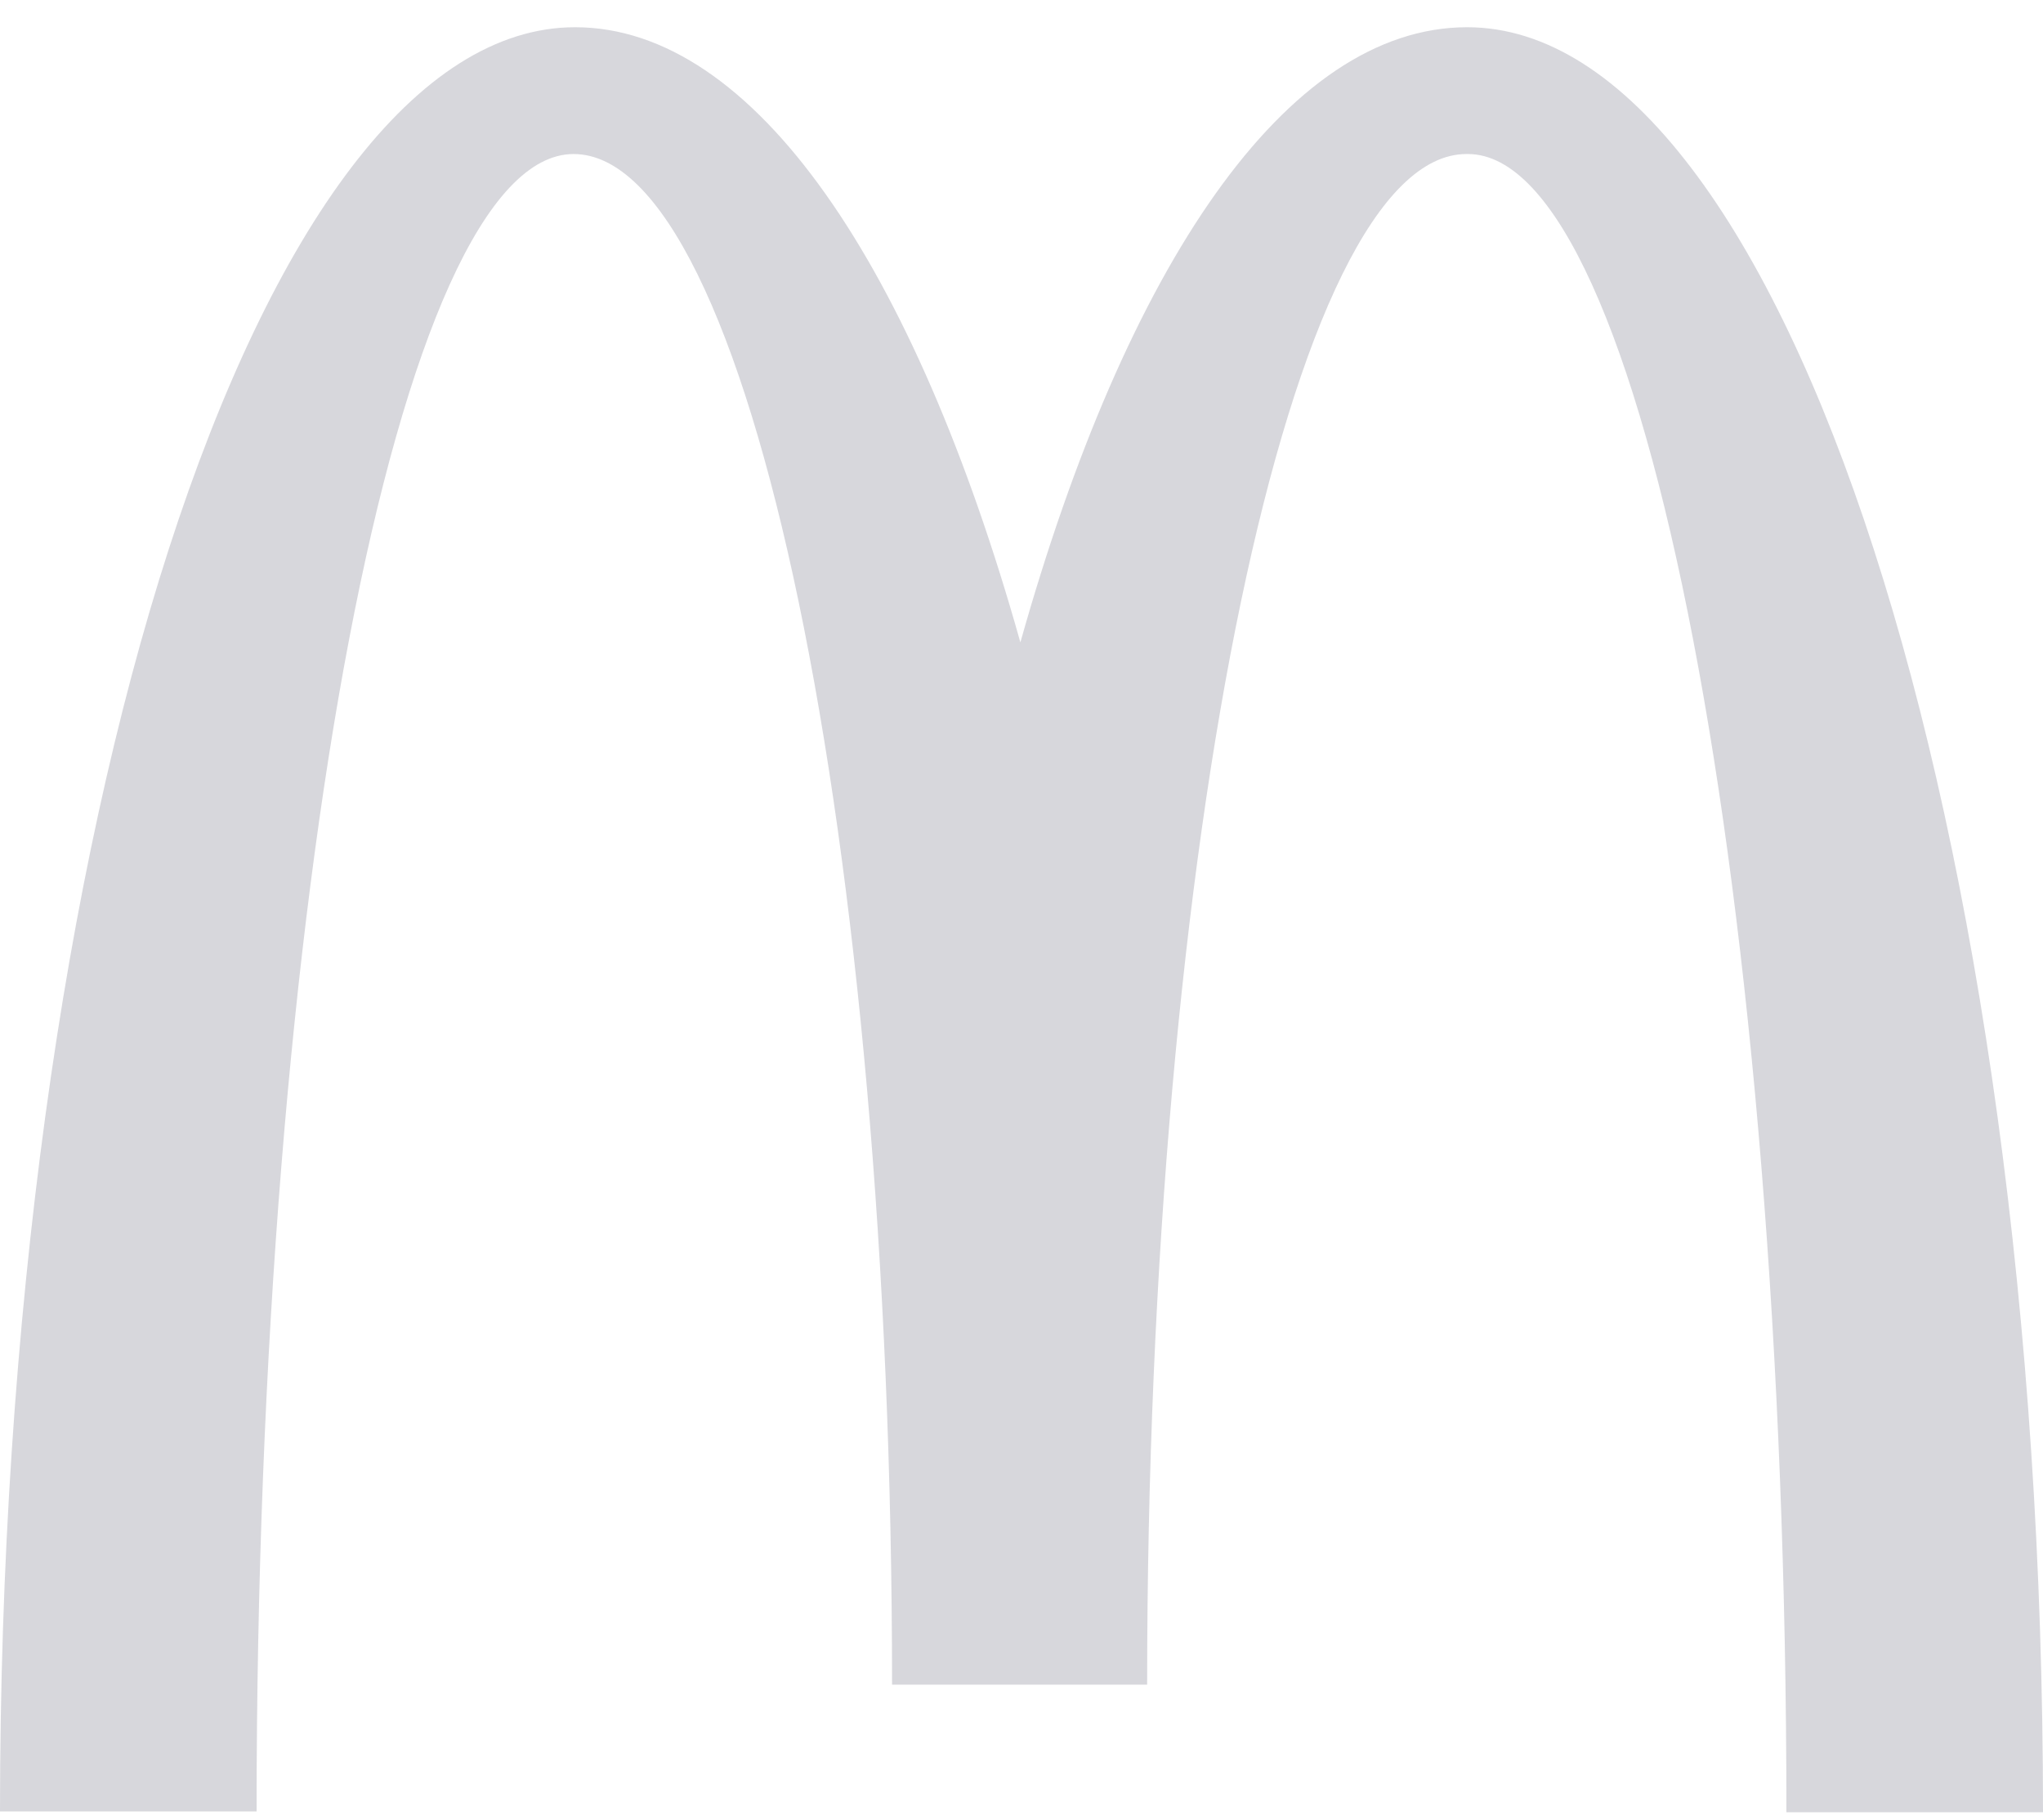 <svg width="64" height="57" viewBox="0 0 64 57" xmlns="http://www.w3.org/2000/svg"><title>mcdonalds</title><path d="M45.984 4.825c5.51 0 9.978 23.24 9.978 51.943H64C64 25.867 55.89.853 45.96.853c-5.673 0-10.686 7.495-13.995 19.269C28.655 8.348 23.642.853 18.015.853 8.086.853 0 25.843 0 56.743h8.038c0-28.701 4.422-51.918 9.93-51.918 5.509 0 9.977 21.467 9.977 47.947h7.991c0-26.48 4.493-47.947 10.001-47.947" fill="#D7D7DC" fill-rule="evenodd"/></svg>